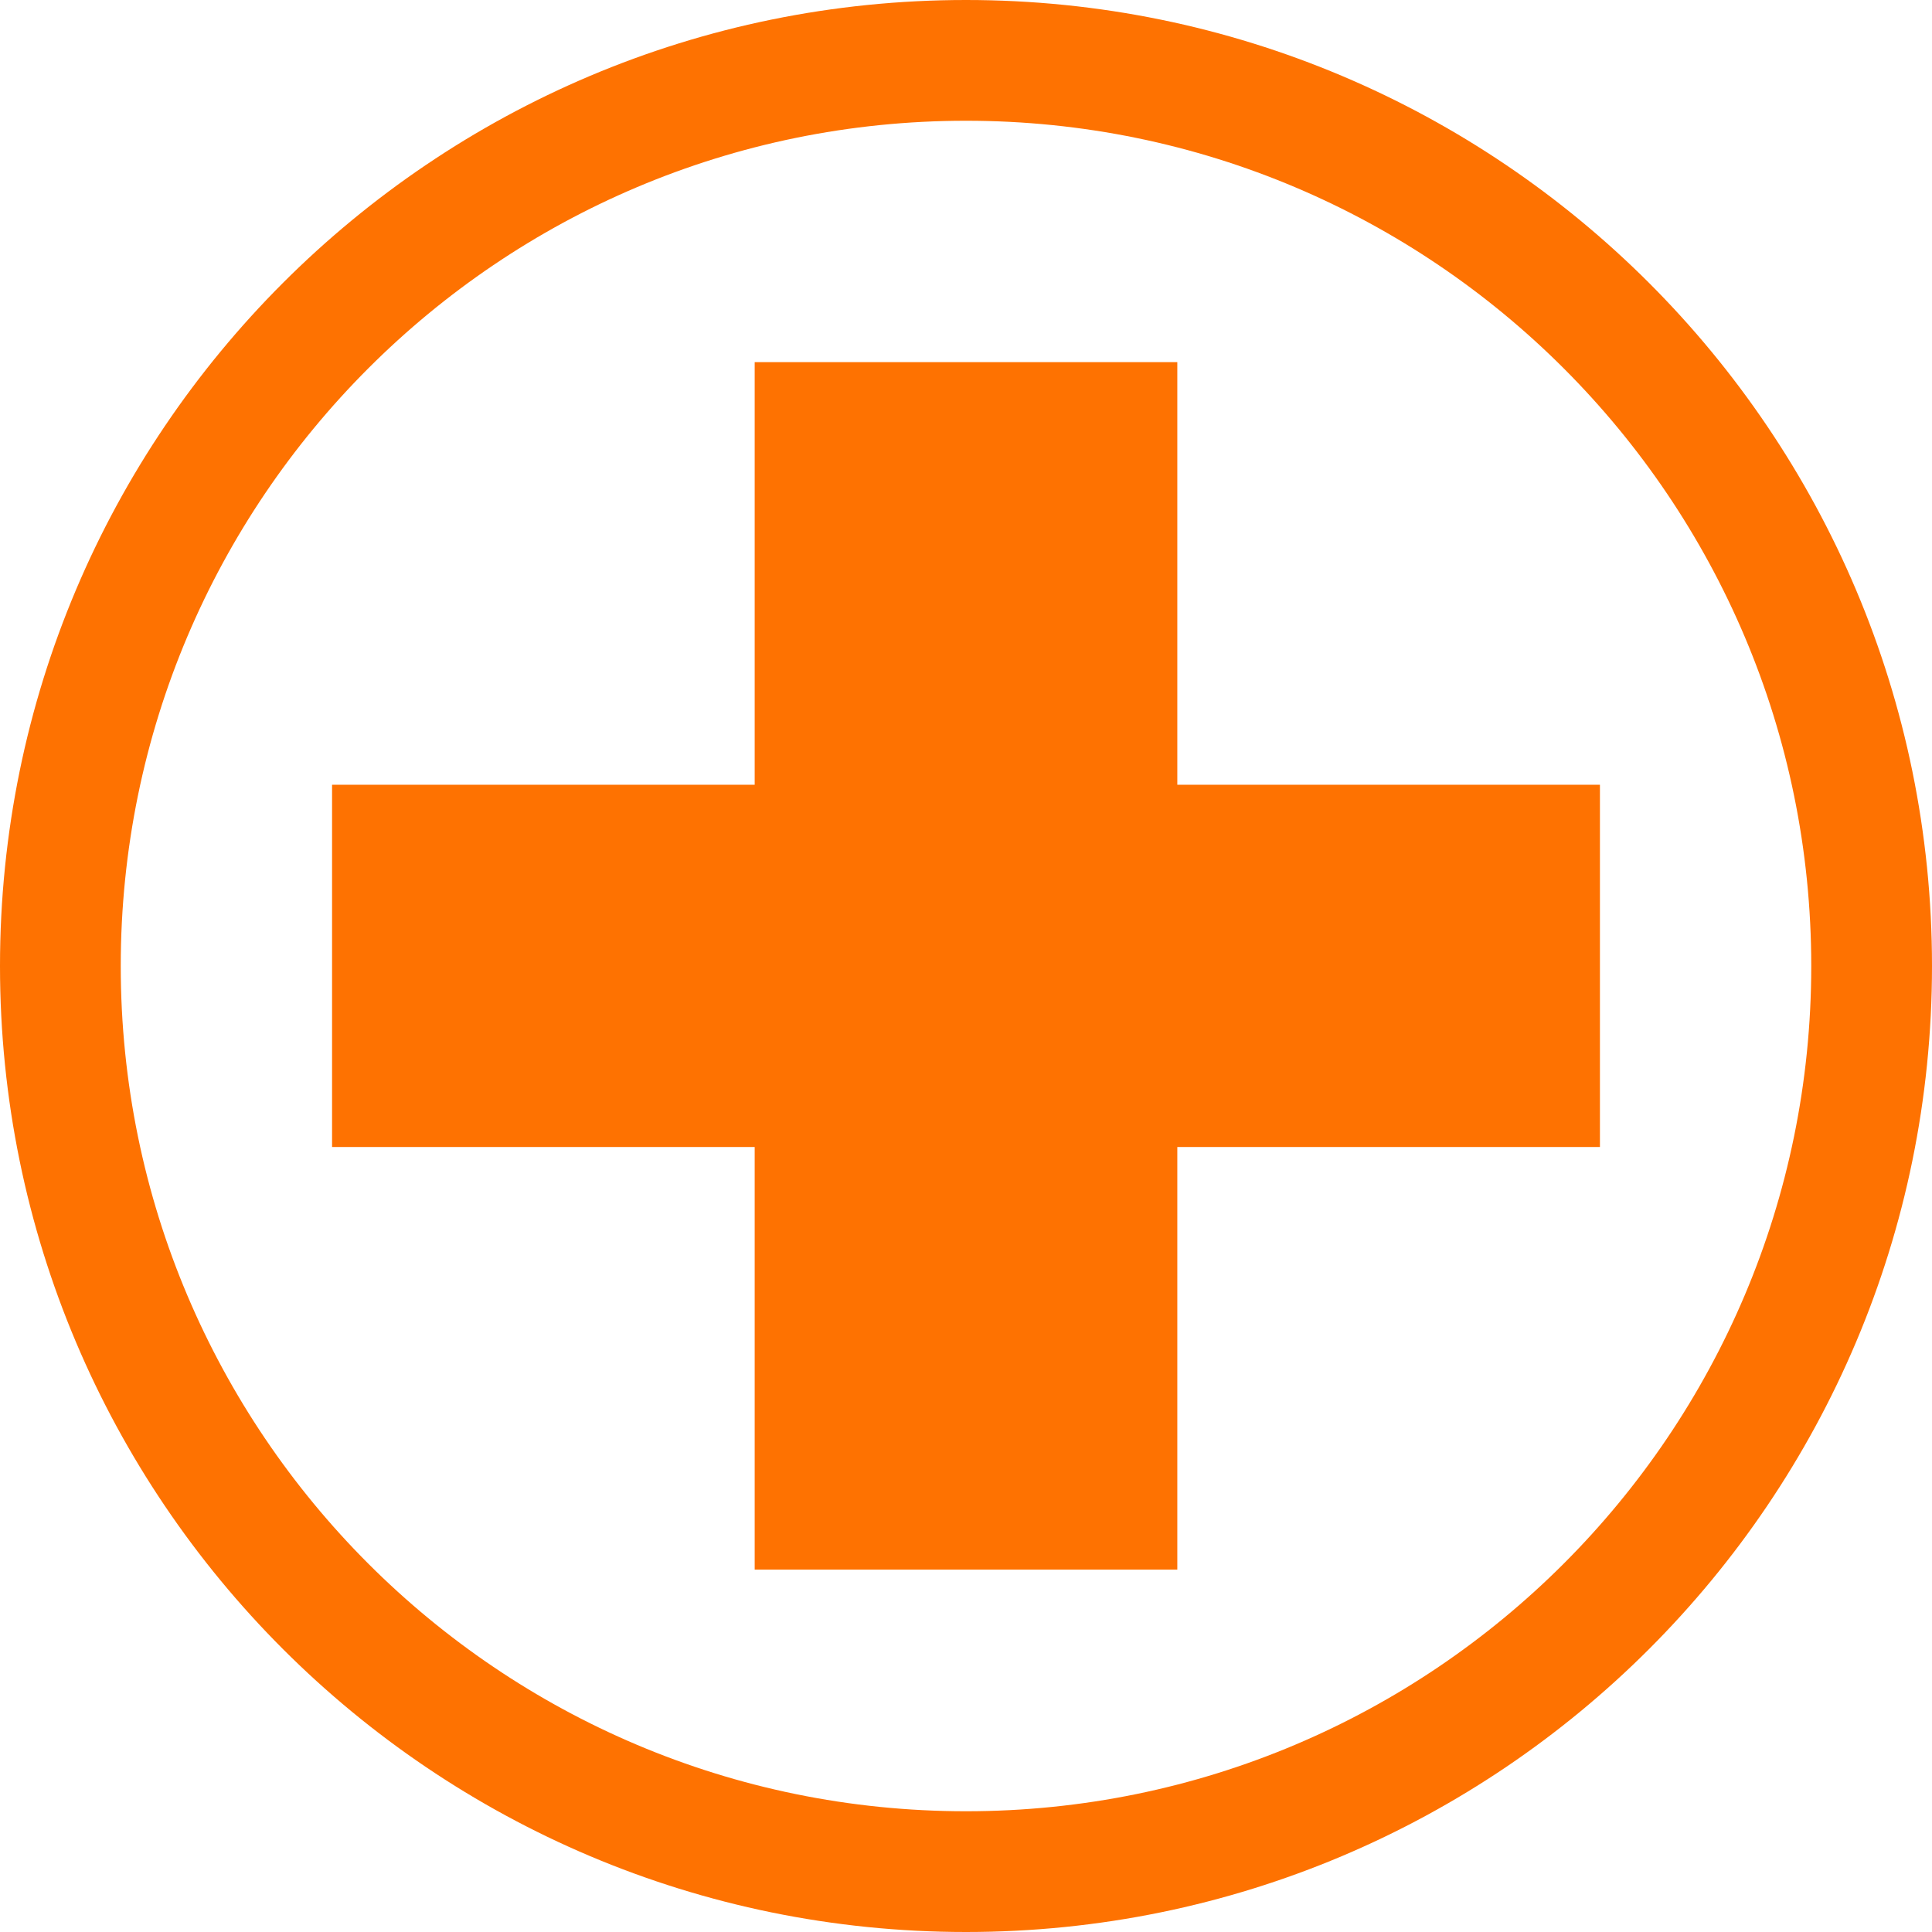<svg version="1.1" viewBox="0 0 320 320" xmlns="http://www.w3.org/2000/svg">
 <g transform="translate(-180 -472.38)" fill="#fe7201">
  <path d="m340 472.38c-88.366 0-160 71.634-160 160s71.634 160 160 160 160-71.634 160-160-71.634-160-160-160zm0 20c77.32 0 140 62.68 140 140s-62.68 140-140 140-140-62.68-140-140 62.68-140 140-140z"/>
  <path d="m305 532.36h70v200h-70zm-70 70h70v60h-70zm140 0h70v60h-70z"/>
 </g>
</svg>
